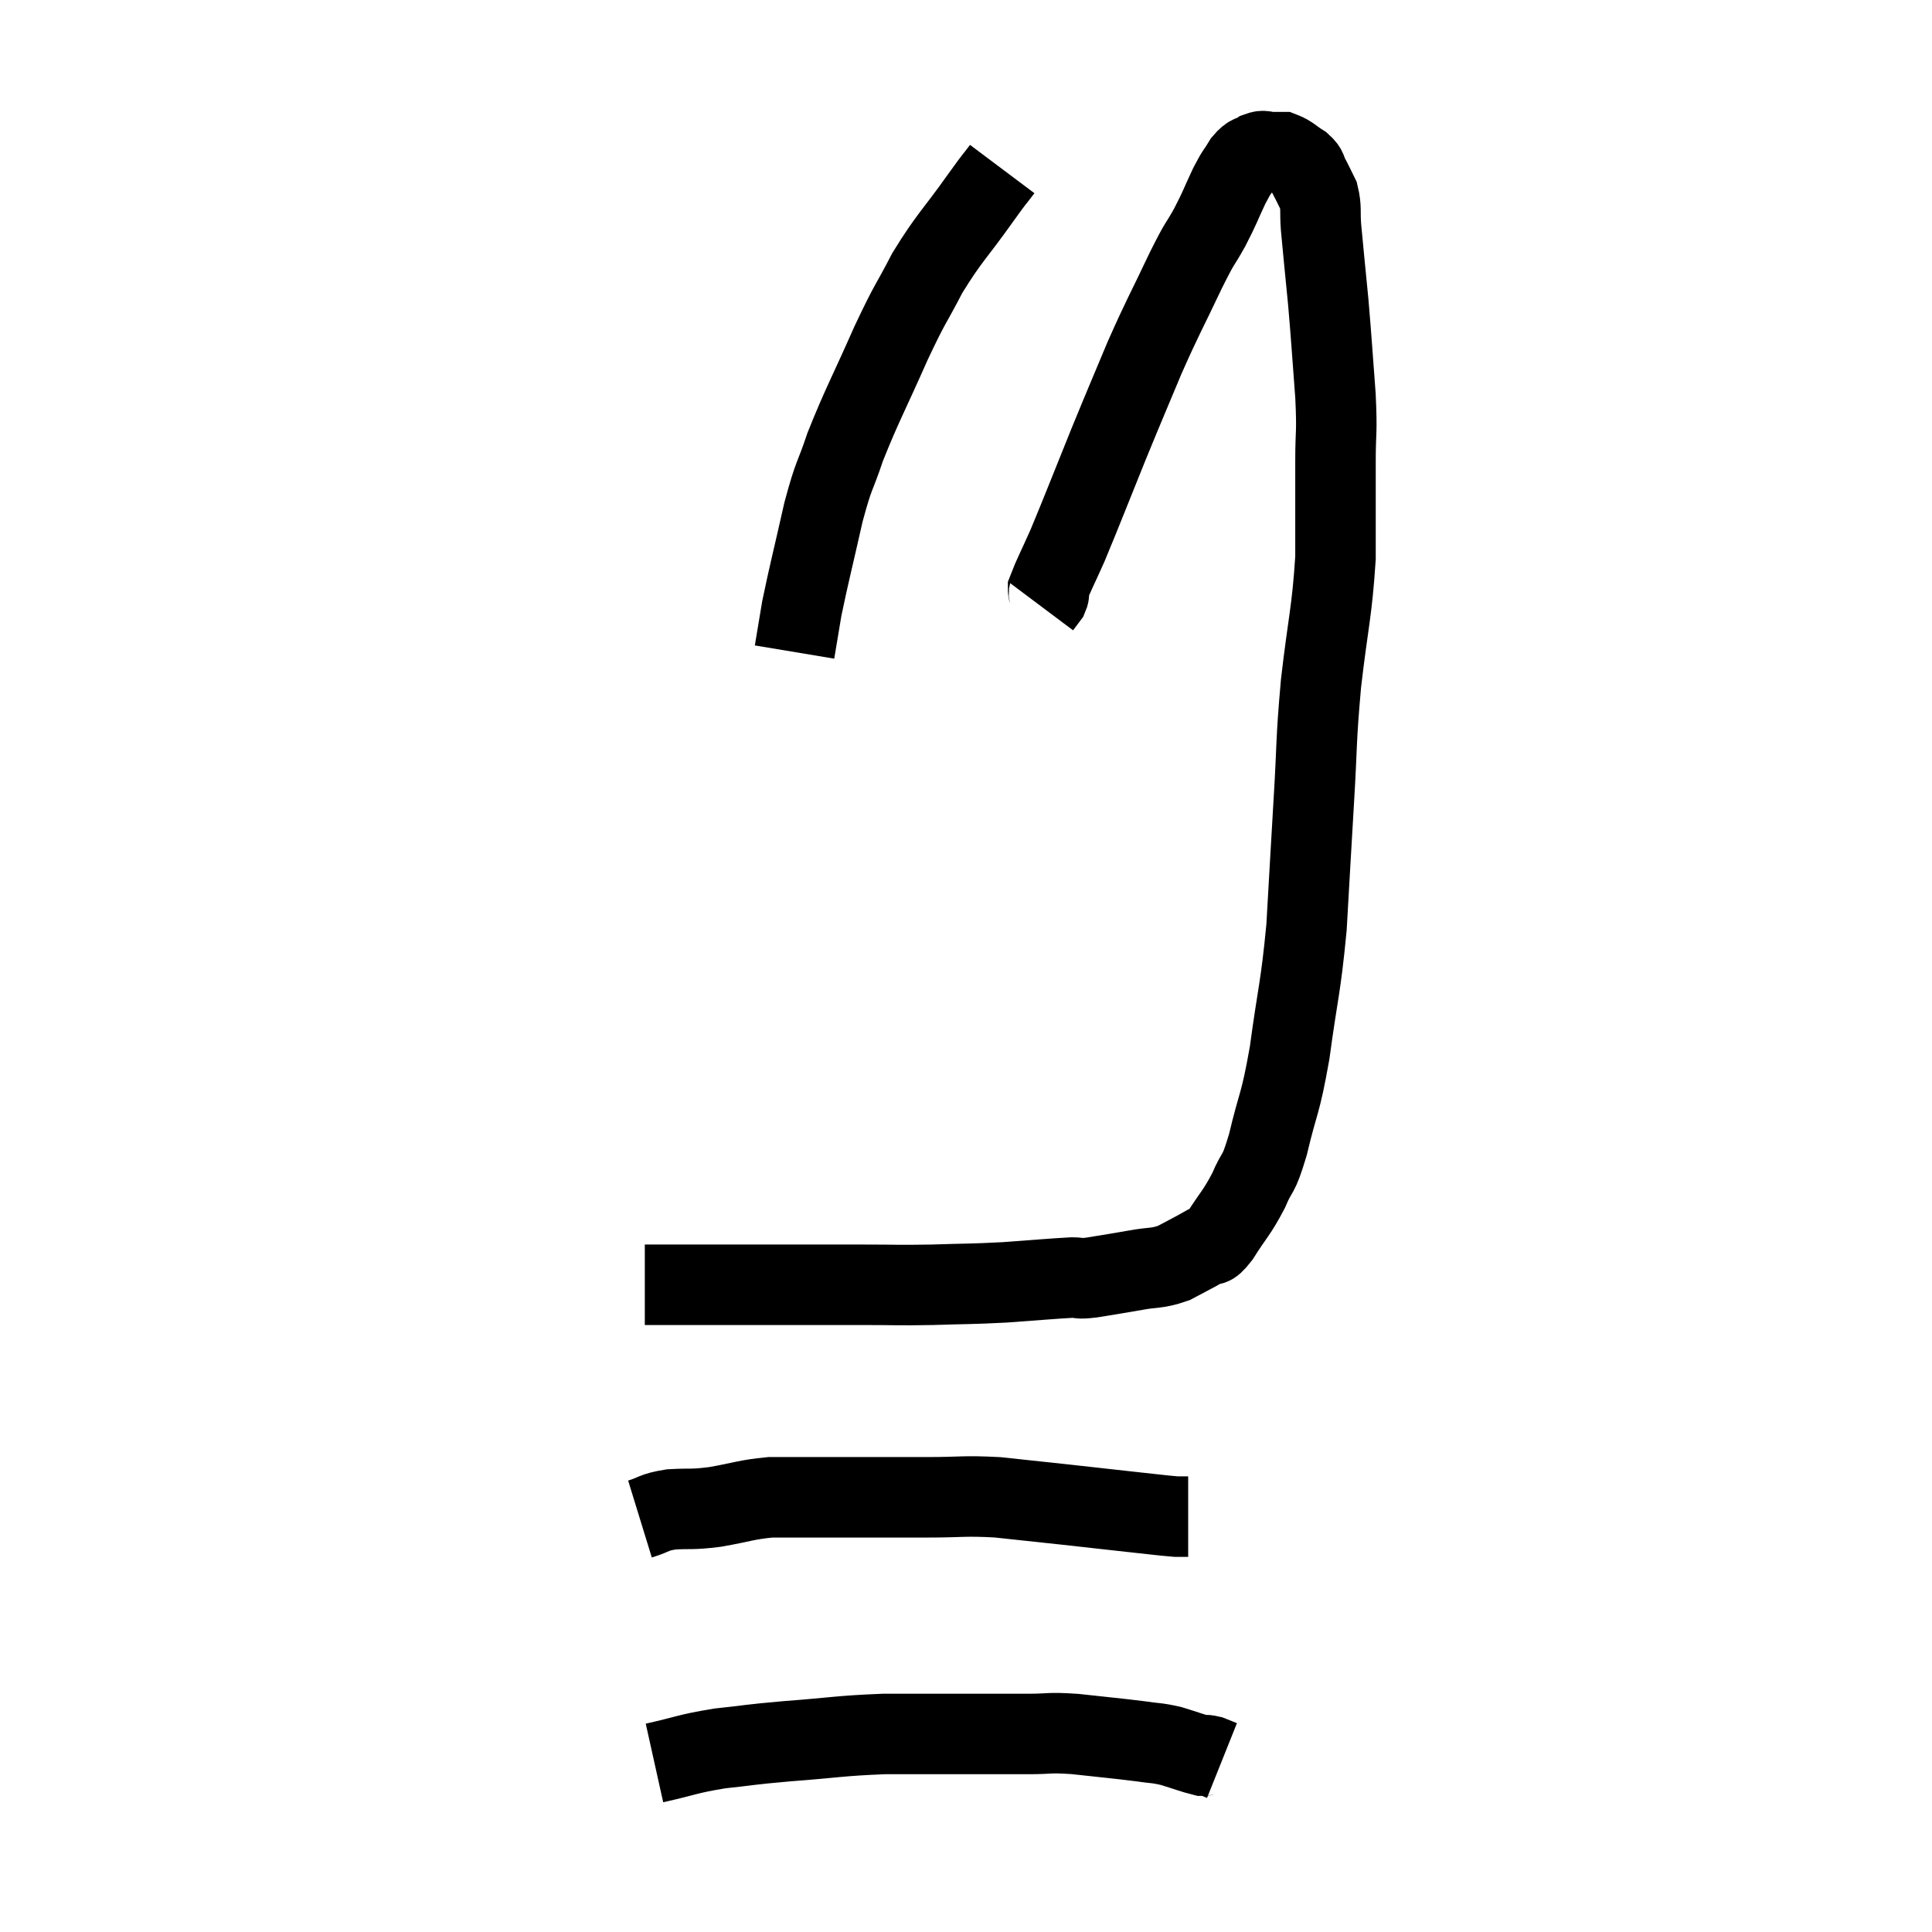 <svg width="48" height="48" viewBox="0 0 48 48" xmlns="http://www.w3.org/2000/svg"><path d="M 16.02 31.92 C 16.56 31.92, 16.395 31.92, 17.1 31.92 C 17.97 31.92, 18.06 31.92, 18.84 31.92 C 19.53 31.92, 19.575 31.92, 20.22 31.92 C 20.82 31.92, 20.685 31.92, 21.42 31.92 C 22.29 31.92, 22.275 31.935, 23.16 31.92 C 24.06 31.89, 24.09 31.905, 24.96 31.86 C 25.8 31.8, 26.1 31.77, 26.64 31.74 C 26.88 31.74, 26.73 31.785, 27.12 31.74 C 27.66 31.65, 27.69 31.65, 28.2 31.56 C 28.68 31.47, 28.725 31.53, 29.16 31.38 C 29.55 31.17, 29.655 31.125, 29.94 30.96 C 30.12 30.84, 30.03 31.065, 30.3 30.72 C 30.66 30.15, 30.72 30.15, 31.02 29.58 C 31.26 29.01, 31.245 29.295, 31.5 28.44 C 31.77 27.3, 31.8 27.51, 32.04 26.16 C 32.25 24.6, 32.31 24.6, 32.46 23.04 C 32.55 21.48, 32.55 21.435, 32.64 19.92 C 32.73 18.45, 32.685 18.495, 32.82 16.98 C 33 15.42, 33.09 15.24, 33.18 13.86 C 33.18 12.66, 33.18 12.465, 33.18 11.46 C 33.18 10.65, 33.225 10.83, 33.18 9.84 C 33.09 8.67, 33.09 8.55, 33 7.5 C 32.91 6.57, 32.88 6.3, 32.82 5.64 C 32.79 5.25, 32.835 5.175, 32.76 4.86 C 32.64 4.62, 32.625 4.575, 32.52 4.38 C 32.43 4.23, 32.505 4.23, 32.34 4.08 C 32.1 3.93, 32.055 3.855, 31.86 3.78 C 31.71 3.78, 31.71 3.78, 31.56 3.78 C 31.41 3.78, 31.425 3.72, 31.26 3.78 C 31.08 3.9, 31.08 3.81, 30.9 4.02 C 30.72 4.32, 30.75 4.215, 30.54 4.62 C 30.3 5.13, 30.33 5.115, 30.06 5.64 C 29.76 6.18, 29.865 5.91, 29.46 6.72 C 28.95 7.8, 28.92 7.8, 28.44 8.88 C 27.99 9.96, 28.02 9.87, 27.54 11.04 C 27.03 12.3, 26.895 12.66, 26.52 13.56 C 26.28 14.1, 26.16 14.325, 26.04 14.64 C 26.04 14.73, 26.085 14.715, 26.04 14.82 L 25.86 15.06" fill="none" stroke="black" stroke-width="2"></path><path d="M 24.9 4.2 C 24.63 4.56, 24.825 4.275, 24.36 4.92 C 23.7 5.85, 23.595 5.88, 23.04 6.78 C 22.59 7.65, 22.65 7.44, 22.14 8.52 C 21.57 9.81, 21.42 10.05, 21 11.1 C 20.73 11.91, 20.73 11.715, 20.46 12.72 C 20.19 13.92, 20.1 14.25, 19.92 15.12 C 19.83 15.66, 19.785 15.93, 19.74 16.2 L 19.74 16.2" fill="none" stroke="black" stroke-width="2"></path><path d="M 15.9 37.74 C 16.29 37.62, 16.215 37.575, 16.68 37.5 C 17.22 37.47, 17.145 37.515, 17.76 37.44 C 18.45 37.32, 18.525 37.26, 19.14 37.2 C 19.68 37.2, 19.59 37.2, 20.22 37.2 C 20.94 37.2, 20.955 37.2, 21.66 37.2 C 22.35 37.2, 22.26 37.2, 23.04 37.2 C 23.91 37.2, 23.925 37.155, 24.78 37.2 C 25.62 37.29, 25.635 37.29, 26.46 37.38 C 27.27 37.47, 27.39 37.485, 28.08 37.56 C 28.65 37.62, 28.86 37.65, 29.22 37.68 C 29.37 37.68, 29.445 37.68, 29.52 37.68 L 29.52 37.68" fill="none" stroke="black" stroke-width="2"></path><path d="M 16.26 43.8 C 17.07 43.62, 17.055 43.575, 17.88 43.44 C 18.72 43.35, 18.54 43.35, 19.56 43.26 C 20.76 43.17, 20.835 43.125, 21.96 43.08 C 23.01 43.08, 23.16 43.08, 24.06 43.08 C 24.81 43.08, 24.9 43.08, 25.56 43.08 C 26.13 43.08, 26.01 43.035, 26.7 43.08 C 27.51 43.17, 27.72 43.185, 28.32 43.26 C 28.71 43.32, 28.71 43.29, 29.1 43.38 C 29.49 43.5, 29.64 43.56, 29.88 43.62 C 29.97 43.62, 29.94 43.59, 30.06 43.62 C 30.21 43.68, 30.285 43.71, 30.36 43.74 L 30.36 43.74" fill="none" stroke="black" stroke-width="2"></path></svg>